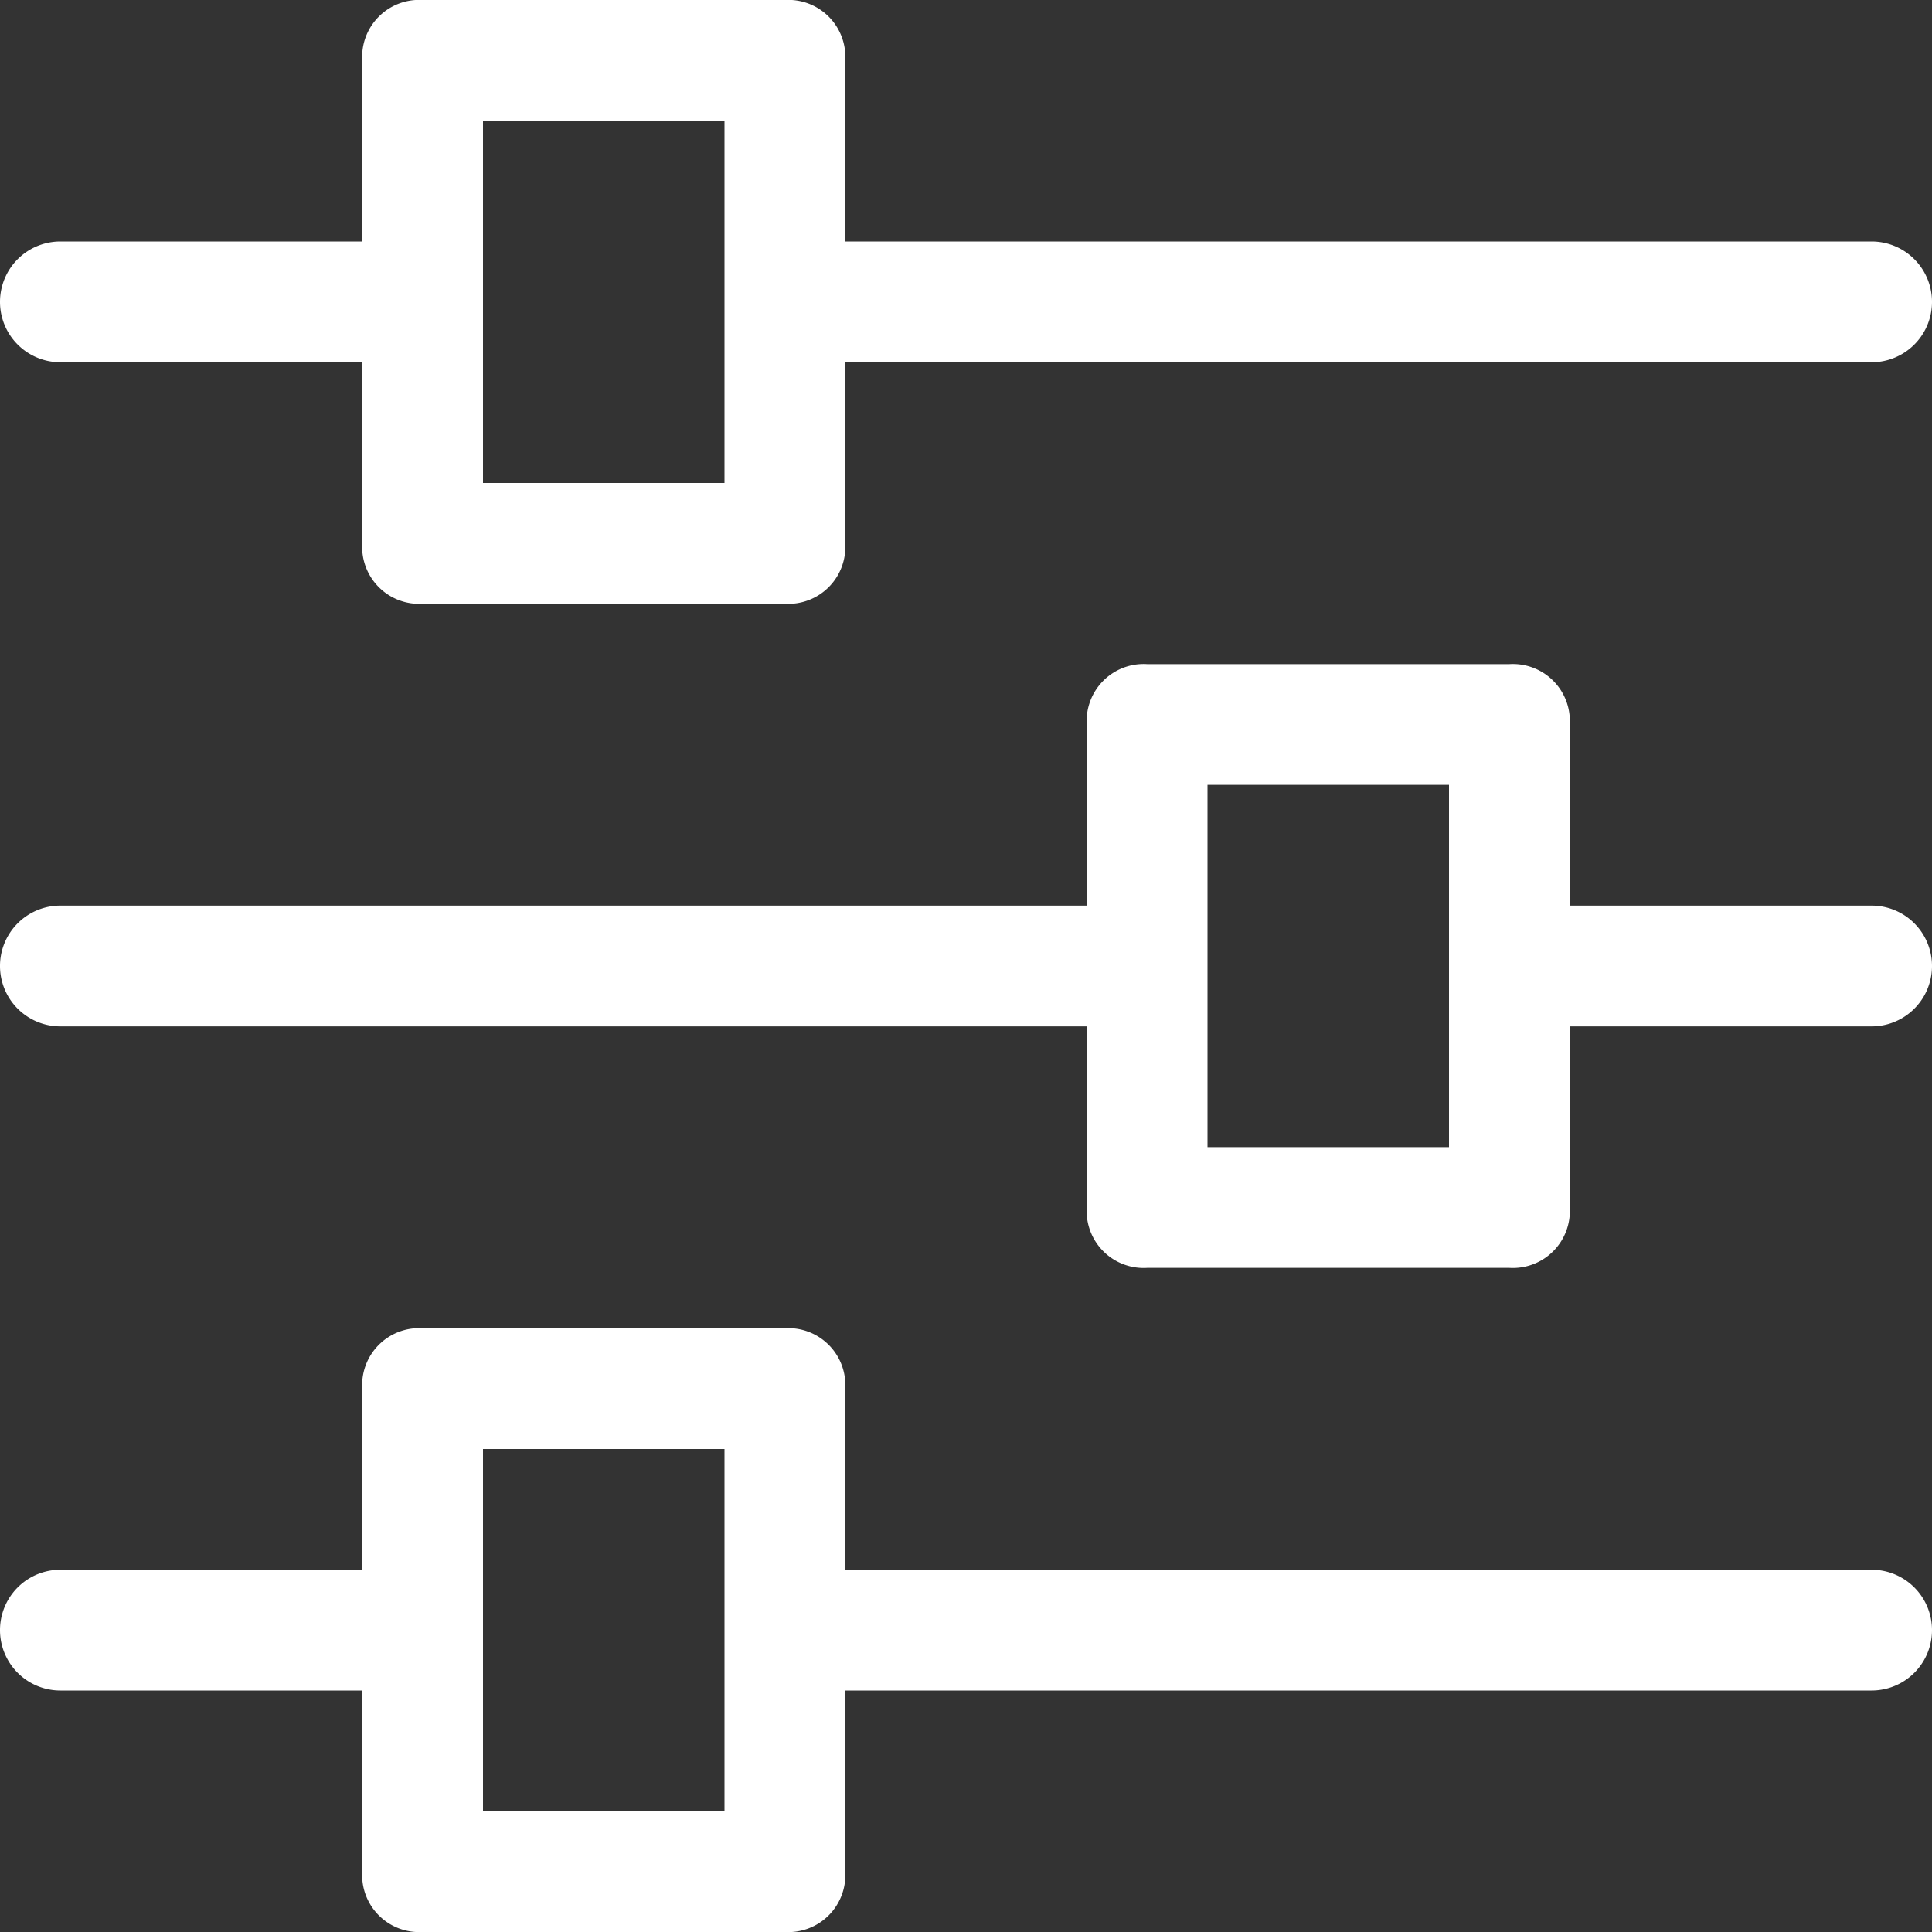 <svg id="Group_3185" data-name="Group 3185" xmlns="http://www.w3.org/2000/svg" viewBox="0 0 20 20">
  <rect x="0" y="0" width="20" height="20" fill="#333333" stroke="none"/>
  <defs>
    <style>
      .cls-1 {
        fill: #fff;
      }
    </style>
  </defs>
  <g id="Group_3185-2" data-name="Group 3185">
    <path id="Path_3150" data-name="Path 3150" class="cls-1" d="M69,481h2.5v-3.75H69Zm-4.375-1.25a.625.625,0,0,1,0-1.25H67.75v-1.875a.59.59,0,0,1,.625-.625h3.75a.59.59,0,0,1,.625.625V478.5H83.375a.625.625,0,0,1,0,1.25H72.75v1.875a.59.59,0,0,1-.625.625h-3.75a.59.59,0,0,1-.625-.625V479.75Zm18.75,12.5a.625.625,0,0,1,0,1.25H72.75v1.875a.59.59,0,0,1-.625.625h-3.75a.59.59,0,0,1-.625-.625V493.5H64.625a.625.625,0,0,1,0-1.25H67.75v-1.875a.59.59,0,0,1,.625-.625h3.75a.59.59,0,0,1,.625.625v1.875ZM69,494.75h2.5V491H69Zm14.375-9.375a.625.625,0,0,1,0,1.25H80.25V488.5a.59.59,0,0,1-.625.625h-3.75a.59.59,0,0,1-.625-.625v-1.875H64.625a.625.625,0,0,1,0-1.25H75.25V483.5a.59.59,0,0,1,.625-.625h3.75a.59.59,0,0,1,.625.625v1.875Zm-6.875,2.5H79v-3.75H76.5Z" transform="translate(-64 -476)"/>
  </g>
</svg>
